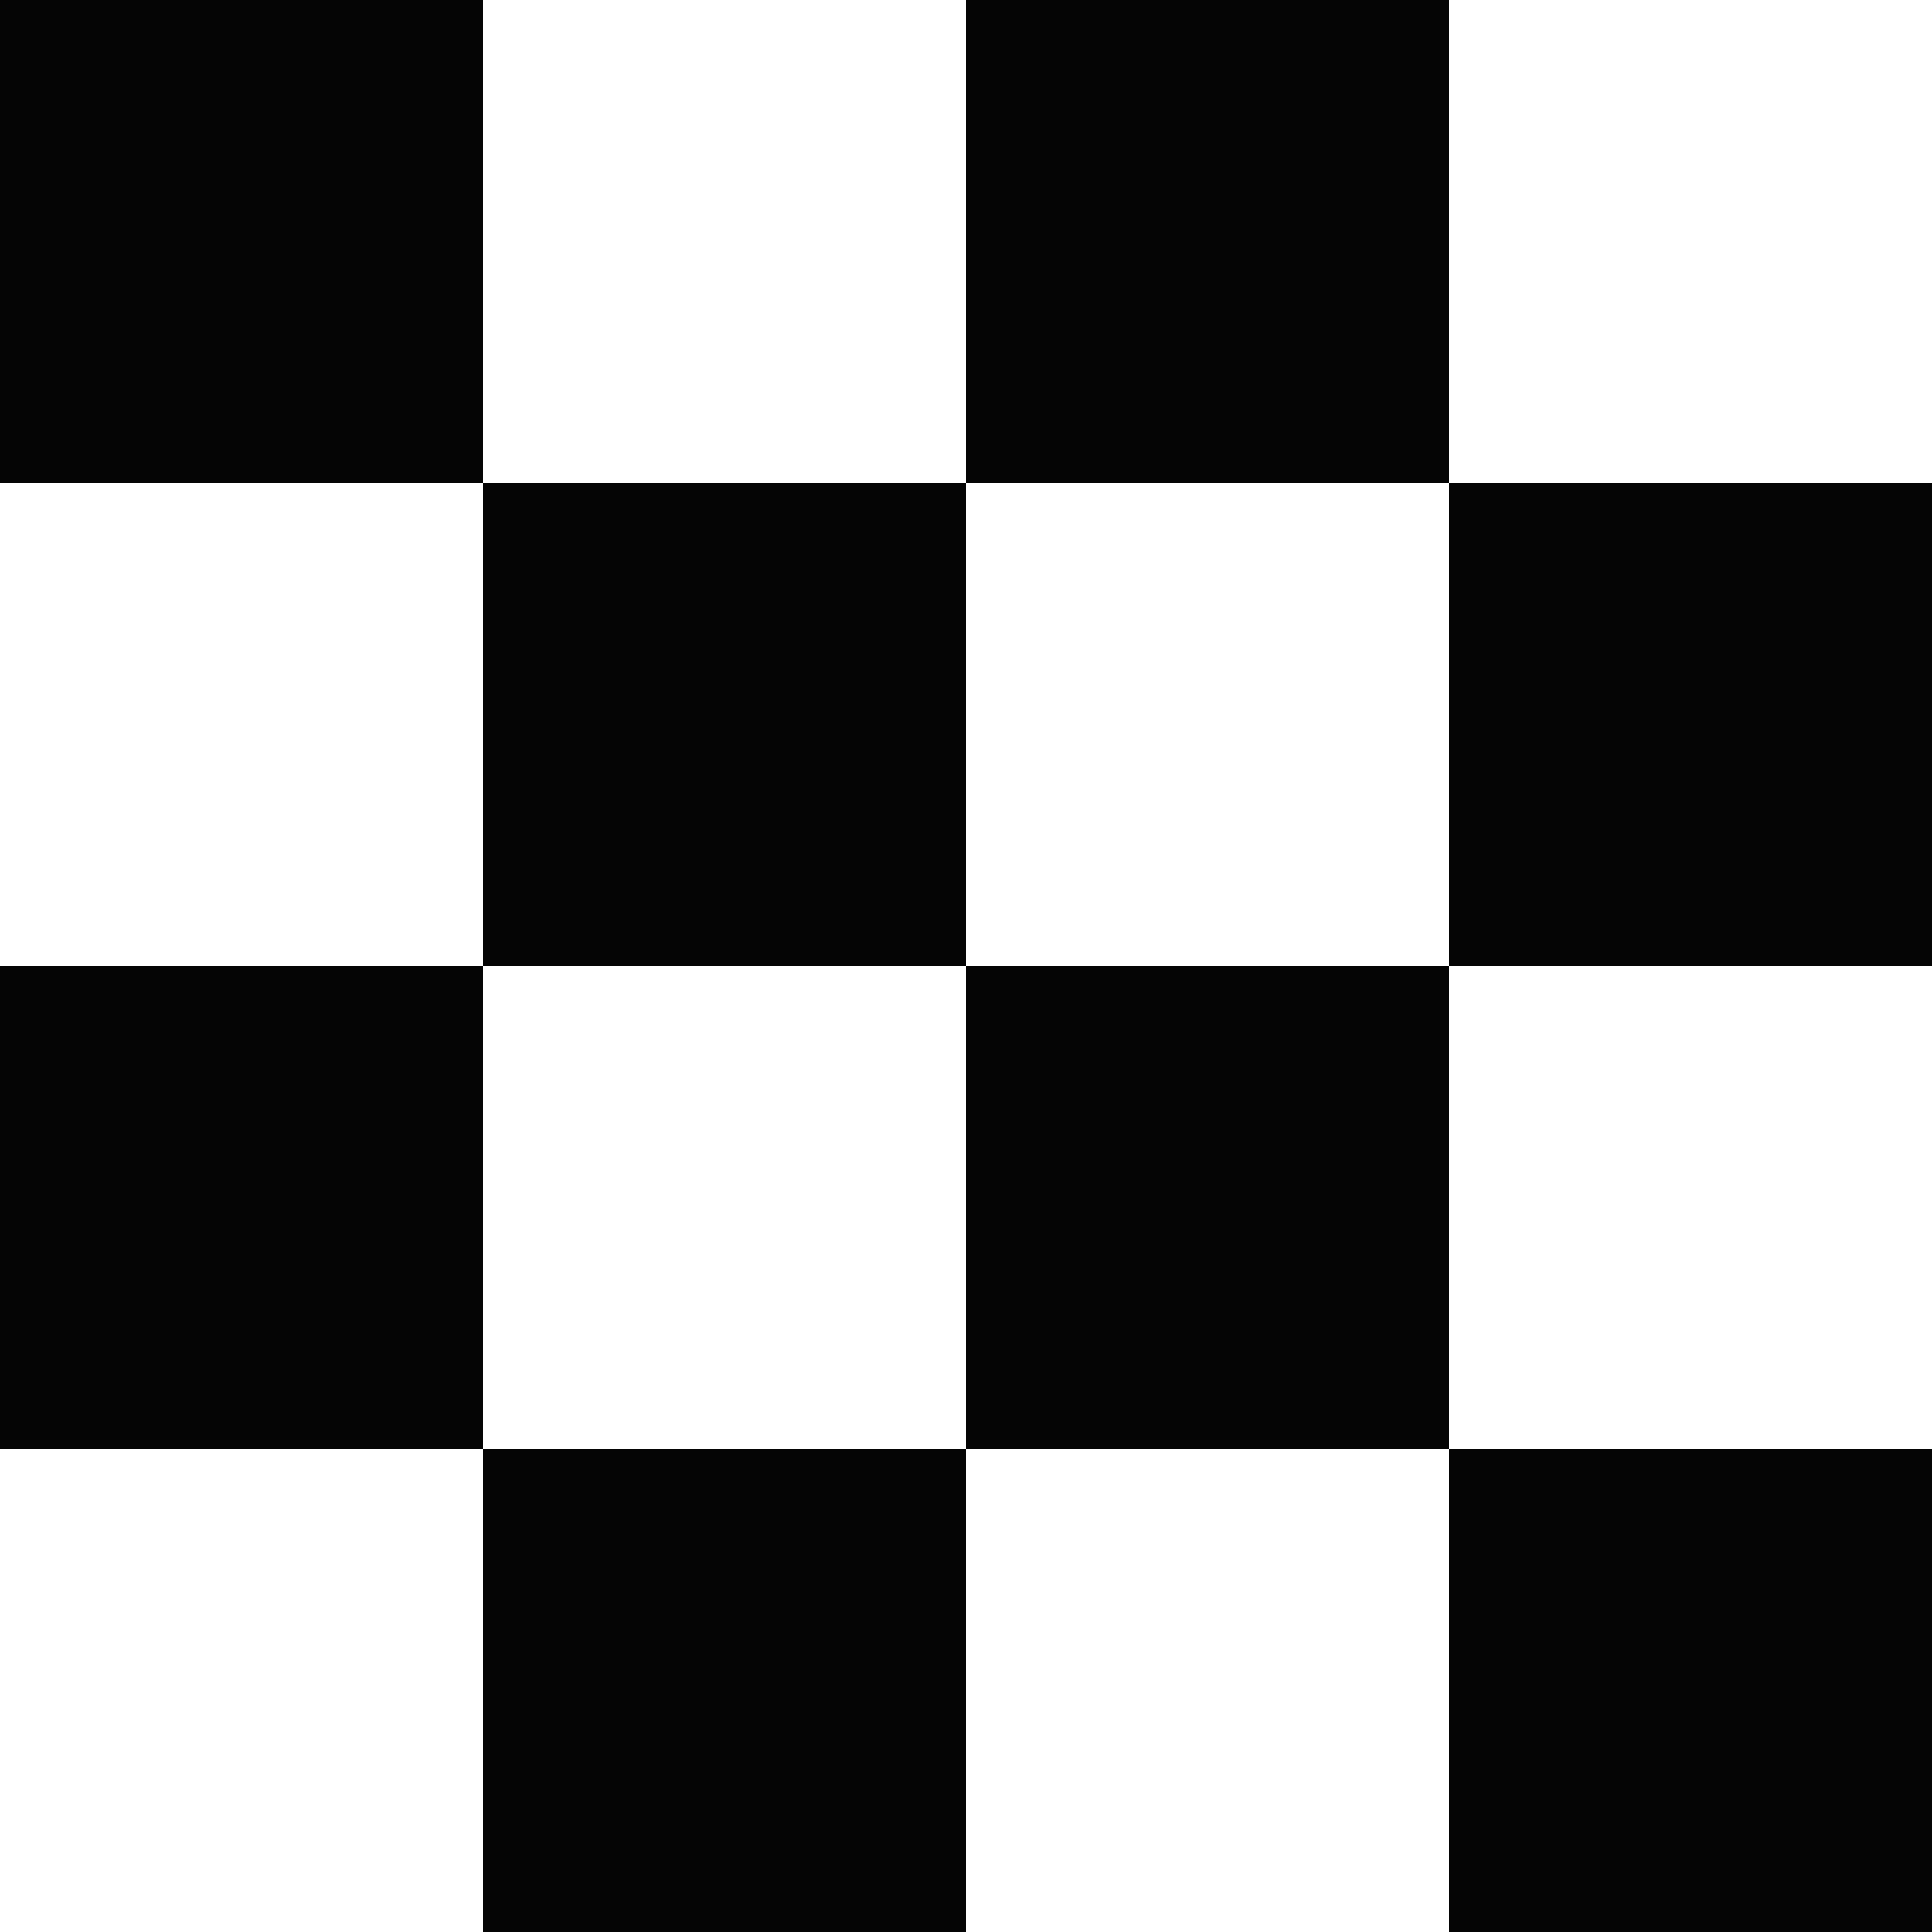 <svg width="48" height="48" viewBox="0 0 48 48" fill="none" xmlns="http://www.w3.org/2000/svg">
<g id="K4" clip-path="url(#clip0_2171_714)">
<path id="Vector" fill-rule="evenodd" clip-rule="evenodd" d="M0 0H12V12H0V0ZM24 12H12V24H0V36H12V48H24V36H36V48H48V36H36V24H48V12H36V0H24V12ZM24 24H36V12H24V24ZM24 24V36H12V24H24Z" fill="#050505"/>
</g>
<defs>
<clipPath id="clip0_2171_714">
<rect width="48" height="48" fill="white"/>
</clipPath>
</defs>
</svg>
